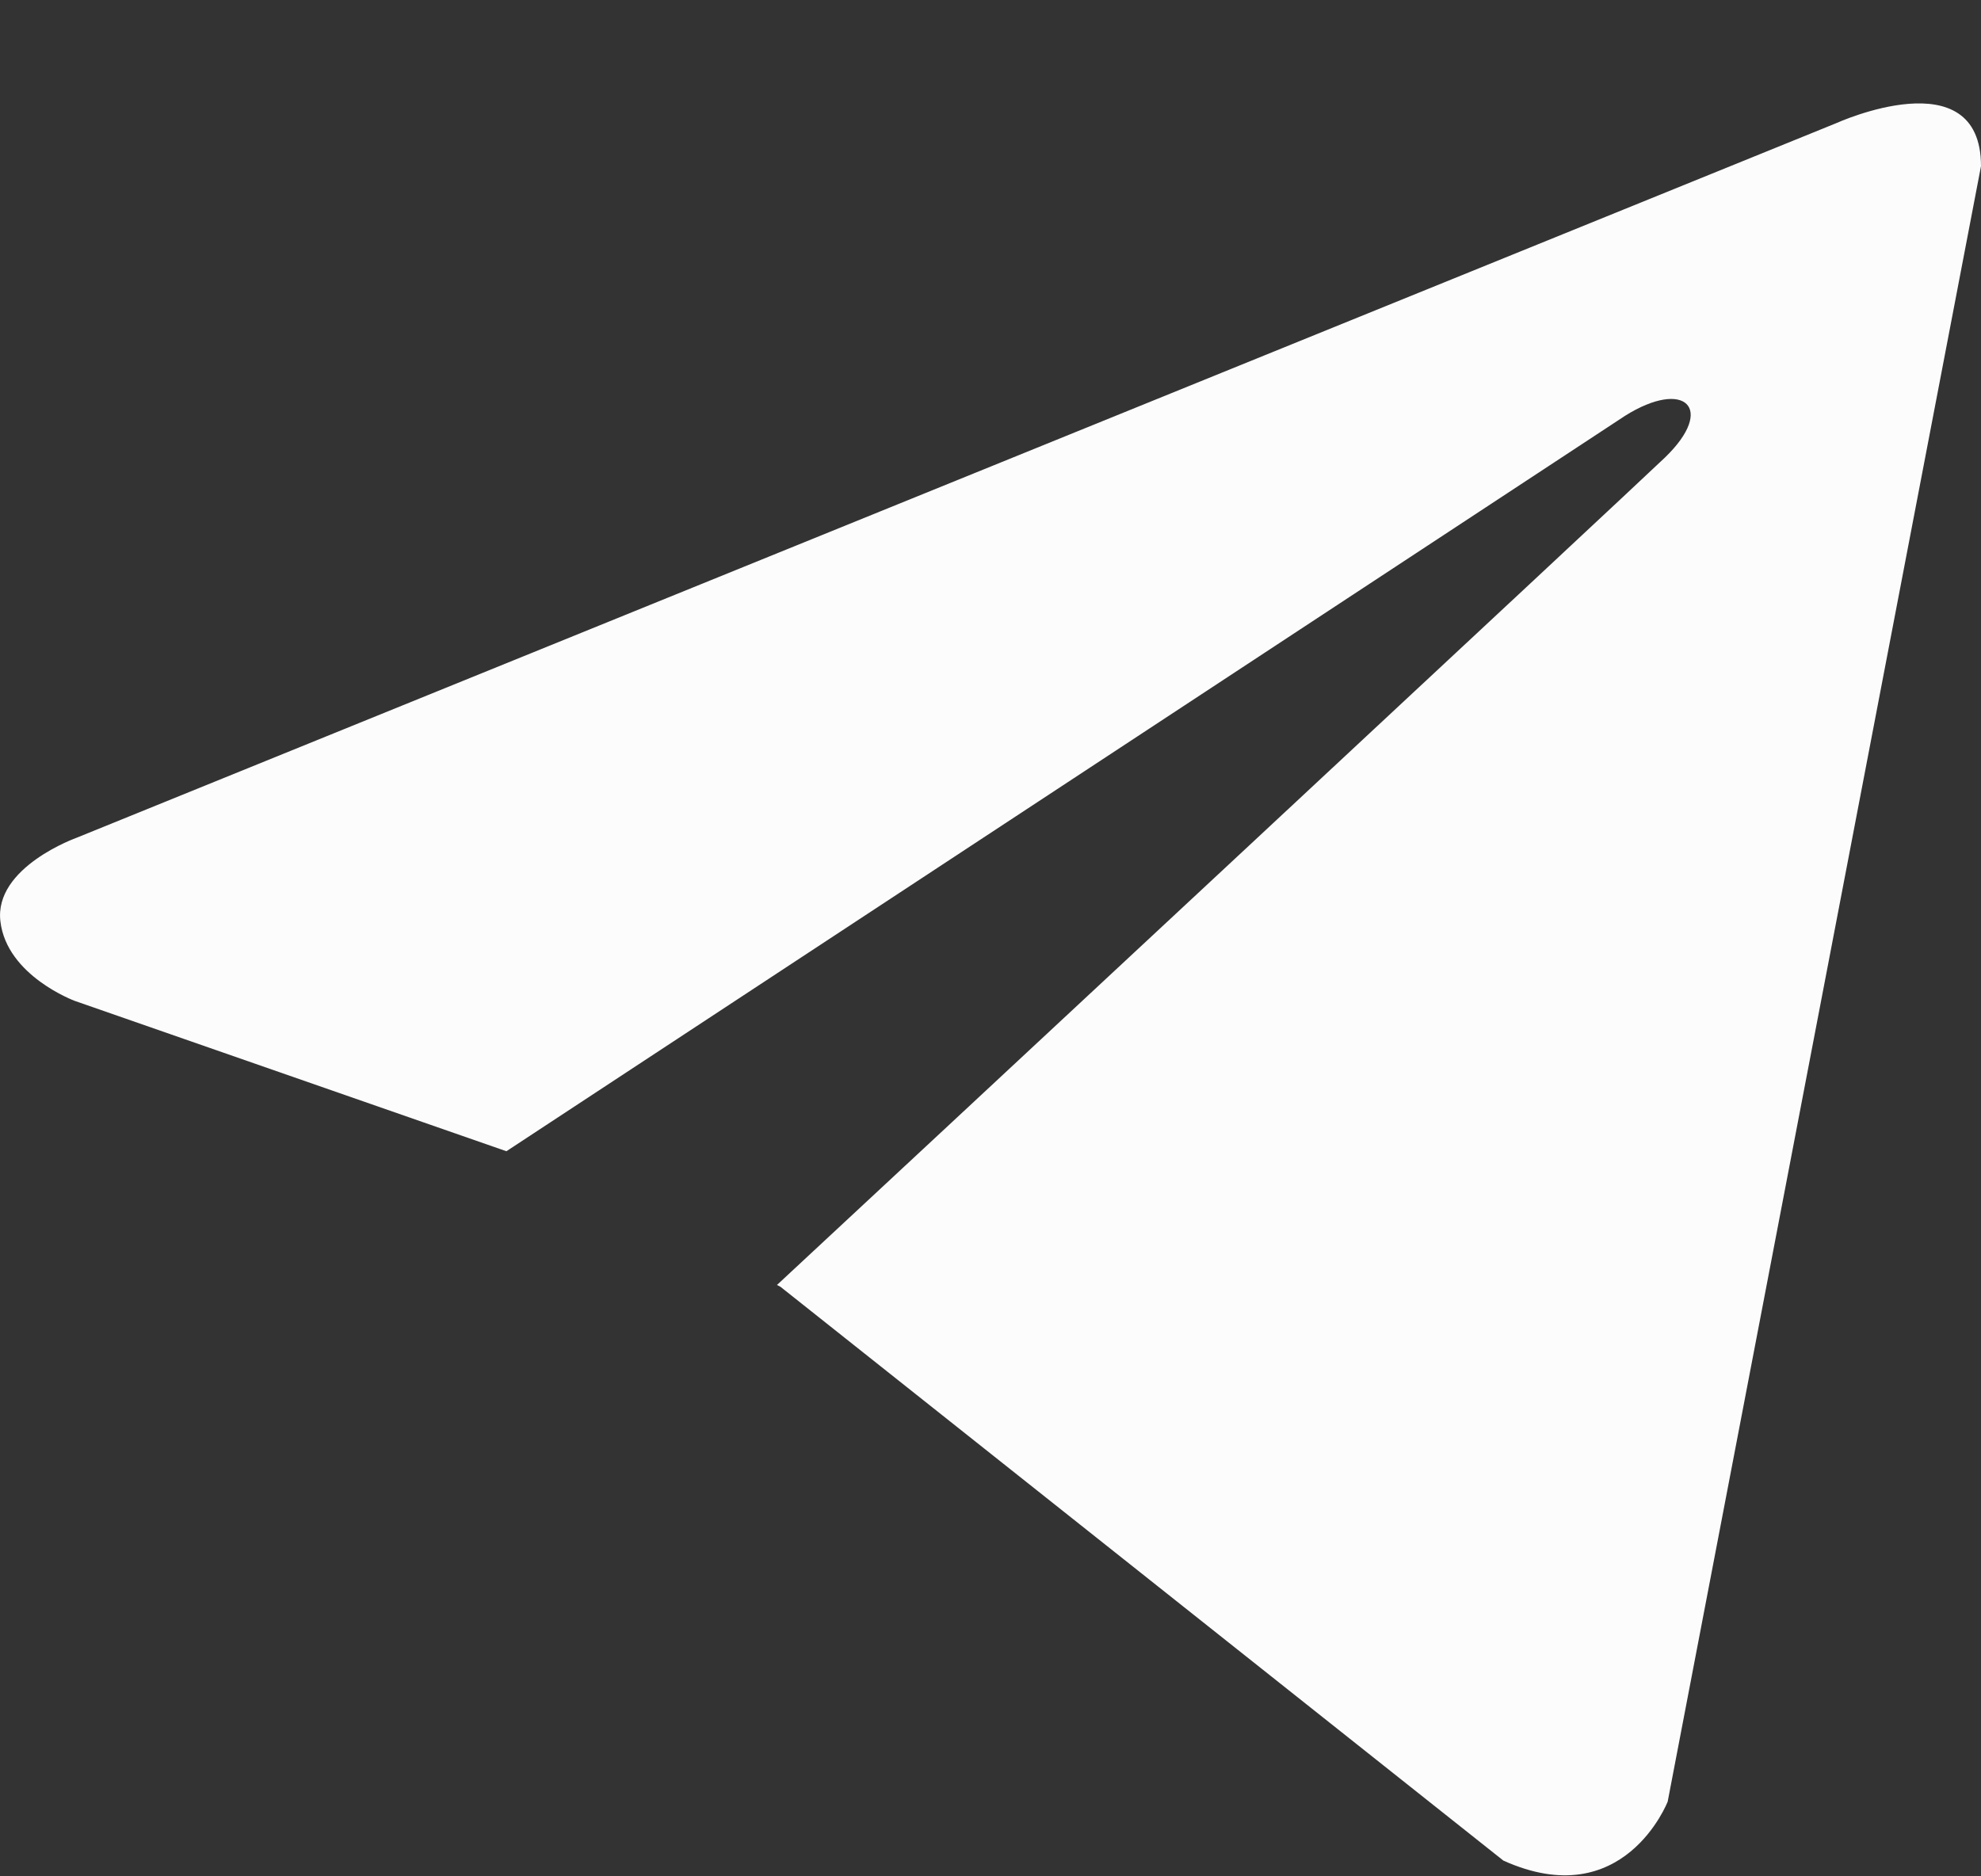 <svg width="19" height="18" viewBox="0 0 19 18" fill="none" xmlns="http://www.w3.org/2000/svg">
<rect x="0" y="0" width="19" height="18" fill="#333333" stroke="none"/>
<path d="M19 1.594L15.995 17.283C15.995 17.283 15.574 18.37 14.419 17.849L7.485 12.344L7.452 12.327C8.389 11.457 15.652 4.694 15.97 4.388C16.461 3.913 16.156 3.631 15.586 3.989L4.857 11.044L0.718 9.602C0.718 9.602 0.066 9.362 0.004 8.84C-0.06 8.318 0.739 8.035 0.739 8.035L17.613 1.181C17.613 1.181 19 0.55 19 1.594V1.594Z" fill="#FCFCFC"/>
</svg>
